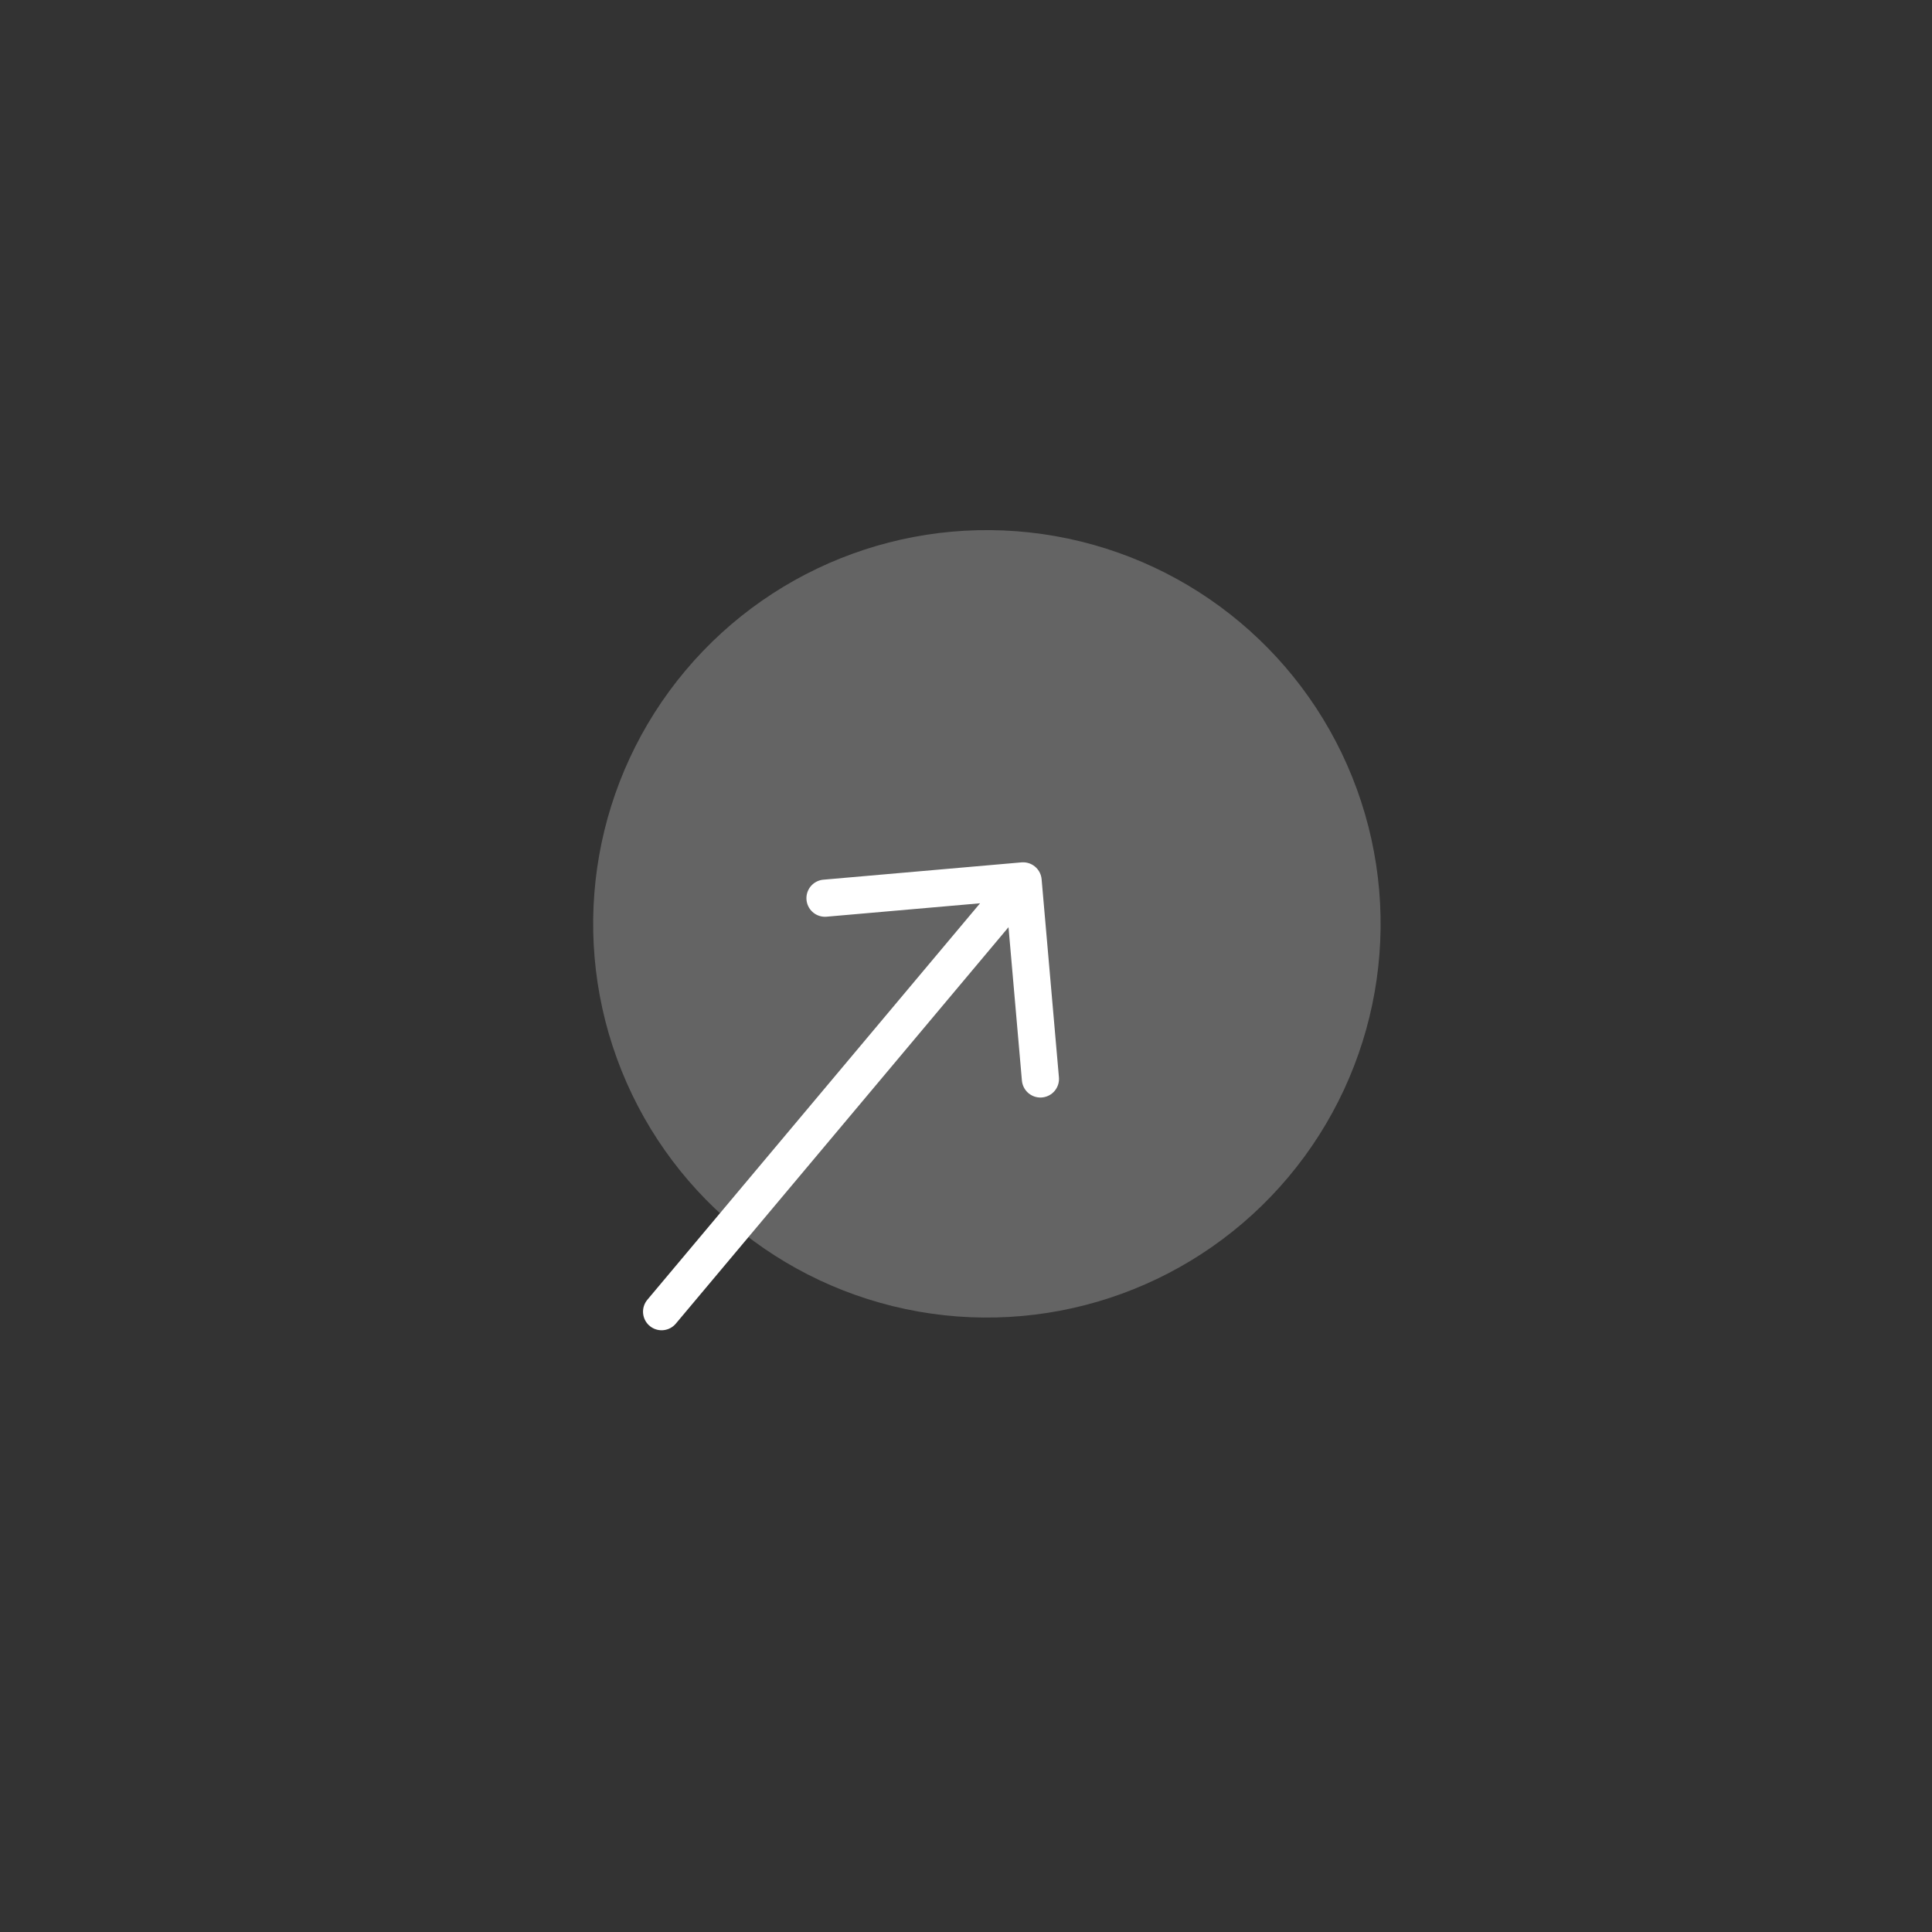 <svg width="52" height="52" viewBox="0 0 52 52" fill="none" xmlns="http://www.w3.org/2000/svg">
<rect x="0" y="0" width="52" height="52" fill="#333333" stroke="none"/>
<ellipse cx="10.596" cy="10.596" rx="10.596" ry="10.596" transform="matrix(-0.766 -0.643 -0.643 0.766 41.492 23.562)" fill="white" fill-opacity="0.24"/>
<path d="M22.205 24.175L27.537 23.709M27.537 23.709L28.003 29.04M27.537 23.709L17.807 35.304" stroke="white" stroke-linecap="round"/>
</svg>
